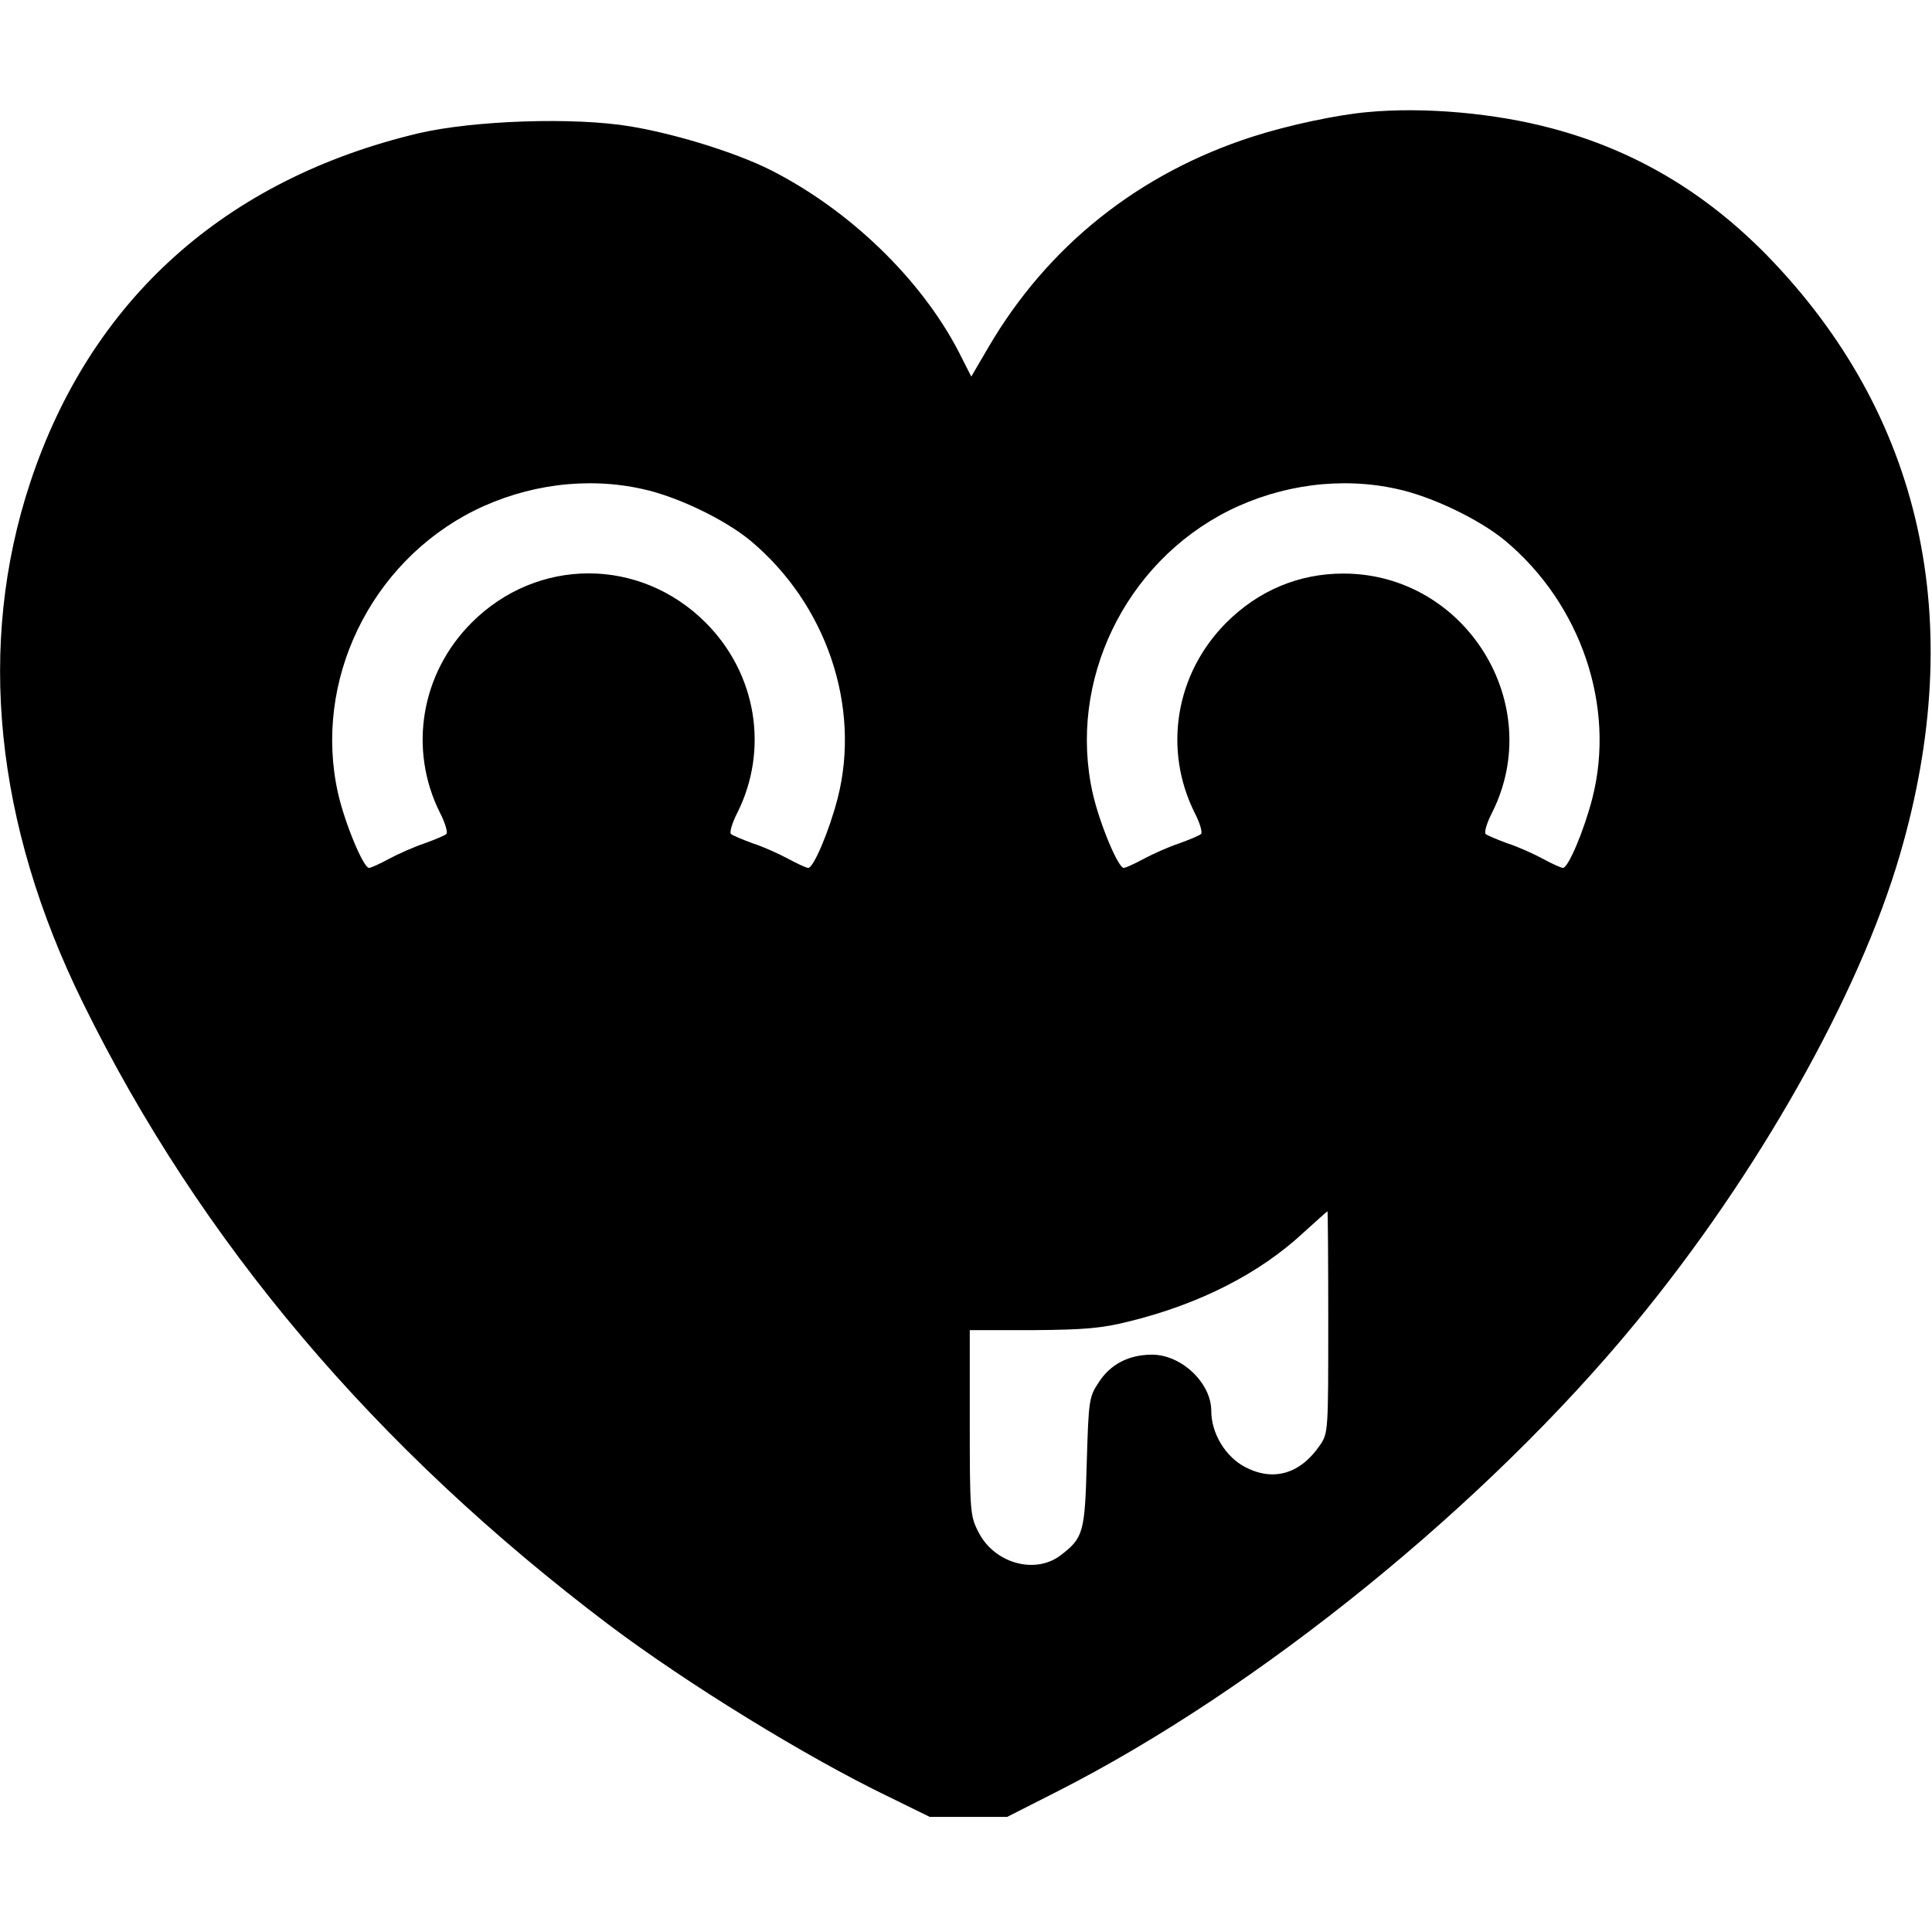 <?xml version="1.0" standalone="no"?>
<!DOCTYPE svg PUBLIC "-//W3C//DTD SVG 20010904//EN"
 "http://www.w3.org/TR/2001/REC-SVG-20010904/DTD/svg10.dtd">
<svg version="1.0" xmlns="http://www.w3.org/2000/svg"
 width="512pt" height="512pt" viewBox="0 0 512 512"
 preserveAspectRatio="xMidYMid meet">
<g transform="translate(0,512) scale(0.1,-0.1)"
fill="#000000" stroke="none">
<path d="M3625 4823 c-81 -7 -212 -35 -305 -65 -302 -97 -544 -290 -701 -559
l-45 -77 -34 67 c-100 192 -289 375 -499 481 -92 46 -250 95 -370 115 -149 25
-414 16 -561 -18 -514 -122 -870 -442 -1030 -926 -142 -429 -94 -904 140
-1379 311 -633 774 -1180 1395 -1649 205 -154 519 -348 741 -455 l108 -53 103
0 102 0 134 68 c533 271 1135 759 1532 1242 323 392 592 869 700 1240 181 620
59 1166 -353 1589 -164 167 -351 278 -570 336 -149 40 -337 57 -487 43z
m-1922 -999 c92 -20 217 -80 286 -137 201 -168 293 -439 231 -682 -22 -86 -64
-185 -78 -185 -5 0 -29 11 -53 24 -24 13 -66 32 -94 41 -27 10 -54 21 -58 25
-4 4 3 29 17 56 84 168 51 369 -84 504 -174 174 -446 174 -620 0 -135 -135
-168 -336 -84 -504 14 -27 21 -52 17 -56 -4 -4 -30 -15 -58 -25 -27 -9 -70
-28 -94 -41 -24 -13 -48 -24 -53 -24 -15 0 -64 118 -82 197 -67 297 85 612
361 750 139 69 299 90 446 57z m2000 0 c92 -20 217 -80 286 -137 201 -168 293
-439 231 -682 -22 -86 -64 -185 -78 -185 -5 0 -29 11 -53 24 -24 13 -66 32
-94 41 -27 10 -54 21 -58 25 -4 4 3 29 17 56 145 288 -70 634 -394 634 -118 0
-225 -45 -310 -130 -135 -135 -168 -336 -84 -504 14 -27 21 -52 17 -56 -4 -4
-30 -15 -58 -25 -27 -9 -70 -28 -94 -41 -24 -13 -48 -24 -53 -24 -15 0 -64
118 -82 197 -67 297 85 612 361 750 139 69 299 90 446 57z m-183 -2208 c0
-287 0 -294 -22 -326 -52 -76 -123 -97 -198 -58 -52 27 -90 89 -90 149 0 74
-79 149 -157 149 -61 0 -110 -25 -141 -73 -26 -39 -27 -47 -32 -213 -5 -187
-9 -200 -71 -247 -68 -50 -175 -19 -216 63 -22 42 -23 55 -23 290 l0 245 168
0 c137 1 182 5 254 23 187 46 346 127 463 236 33 30 61 55 63 56 1 0 2 -132 2
-294z"/>
</g>
</svg>
